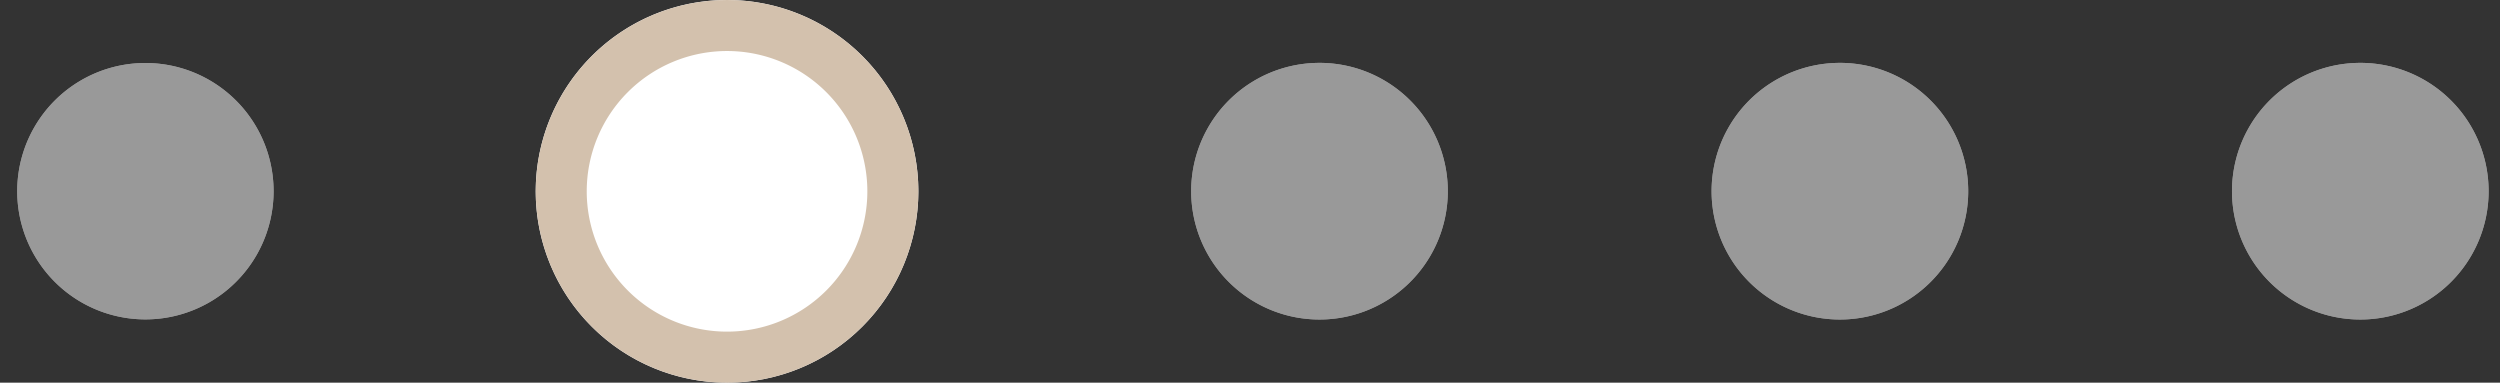 <svg xmlns="http://www.w3.org/2000/svg" xmlns:xlink="http://www.w3.org/1999/xlink" width="98" height="15" viewBox="0 0 98 15"><rect x="0" y="0" width="98" height="15" fill="#333333" stroke="none"/><defs><path id="xkuza" d="M937.5 969a7.5 7.5 0 1 1 0 15 7.5 7.5 0 0 1 0-15z"/><path id="xkuzb" d="M914.7 971.47a5.02 5.02 0 1 1 0 10.05 5.02 5.02 0 0 1 0-10.05z"/><path id="xkuzd" d="M960.5 971.47a5.03 5.03 0 1 1 0 10.05 5.03 5.03 0 0 1 0-10.05z"/><path id="xkuze" d="M980.9 971.47a5.03 5.03 0 1 1 0 10.05 5.03 5.03 0 0 1 0-10.05z"/><path id="xkuzf" d="M1001.3 971.47a5.03 5.03 0 1 1 0 10.05 5.03 5.03 0 0 1 0-10.05z"/><clipPath id="xkuzc"><use fill="#fff" xlink:href="#xkuza"/></clipPath></defs><g><g opacity=".5" transform="translate(-909 -969)"><use fill="#fff" xlink:href="#xkuzb"/><use fill="#fff" xlink:href="#xkuzb"/></g><g transform="translate(-909 -969)"><use fill="#fff" xlink:href="#xkuza"/><use fill="#fff" fill-opacity="0" stroke="#d3c1ad" stroke-linecap="round" stroke-linejoin="round" stroke-miterlimit="50" stroke-width="4" clip-path="url(&quot;#xkuzc&quot;)" xlink:href="#xkuza"/></g><g opacity=".5" transform="translate(-909 -969)"><use fill="#fff" xlink:href="#xkuzd"/><use fill="#fff" xlink:href="#xkuzd"/></g><g opacity=".5" transform="translate(-909 -969)"><use fill="#fff" xlink:href="#xkuze"/><use fill="#fff" xlink:href="#xkuze"/></g><g opacity=".5" transform="translate(-909 -969)"><use fill="#fff" xlink:href="#xkuzf"/><use fill="#fff" xlink:href="#xkuzf"/></g></g></svg>